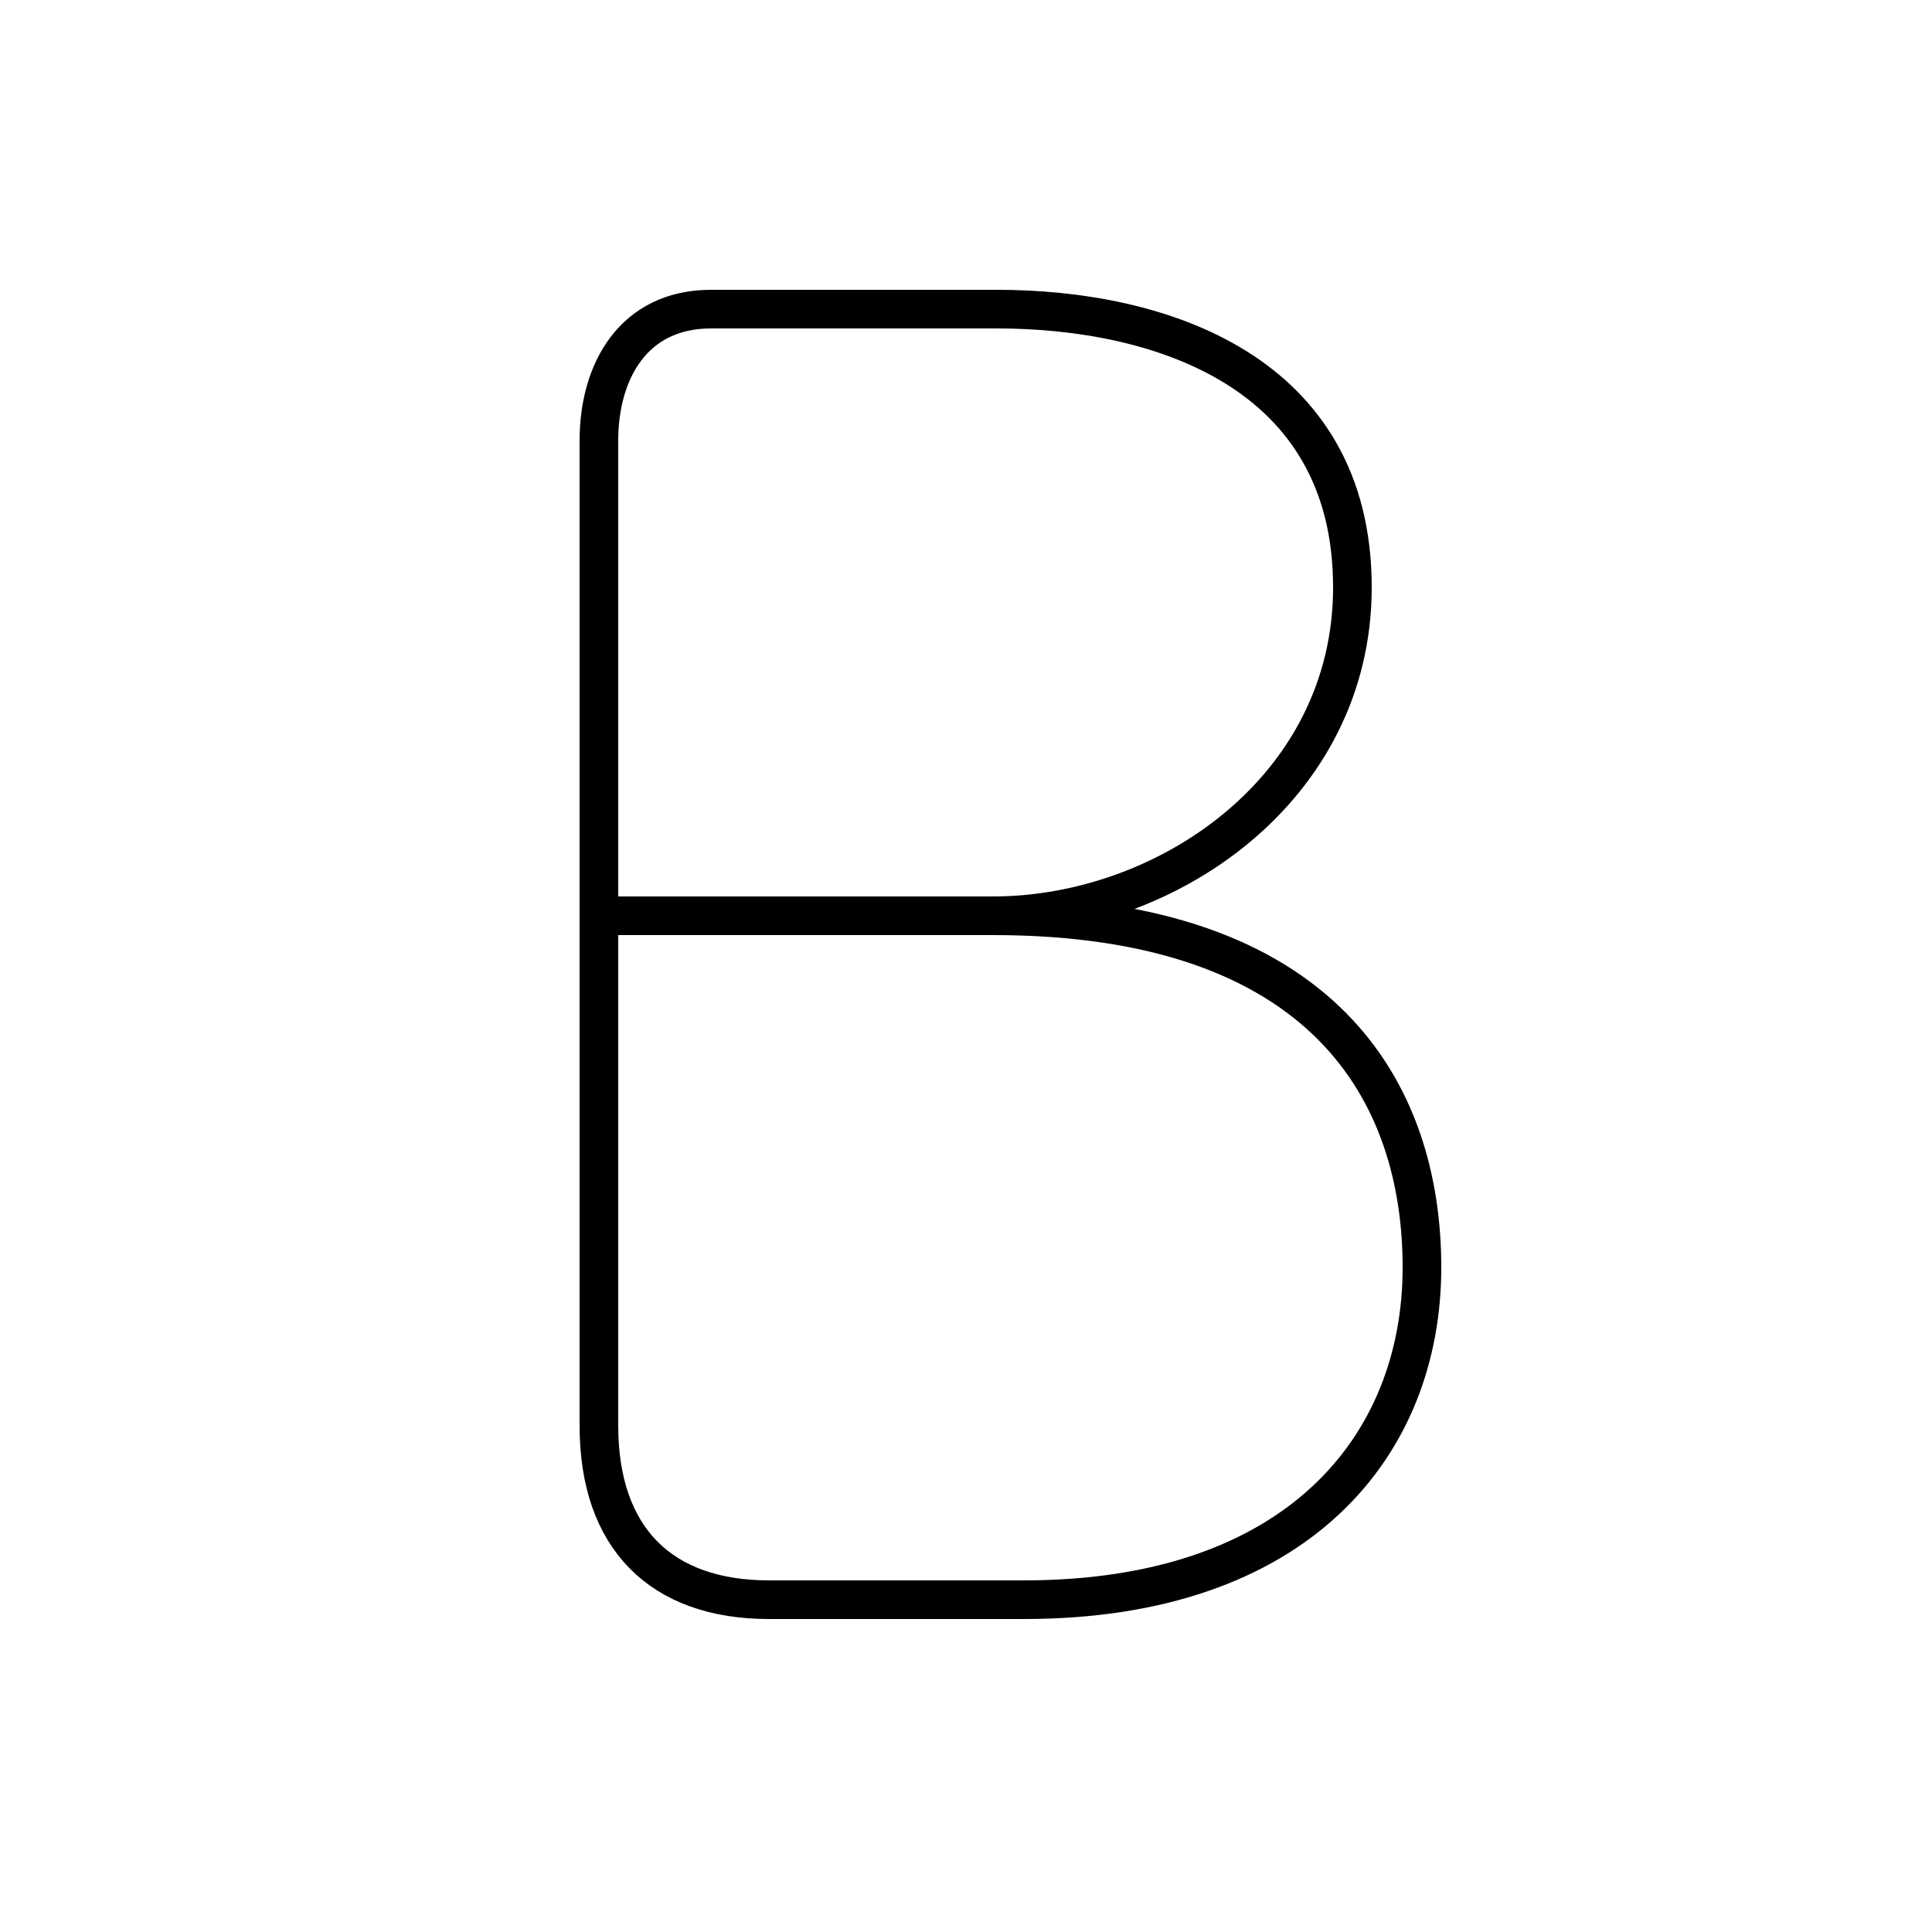 <?xml version='1.0' encoding='utf8'?>
<svg viewBox="0.0 -6.0 50.0 50.0" version="1.1" xmlns="http://www.w3.org/2000/svg">
<rect x="0.0" y="-6.0" width="50.0" height="50.0" fill="#808080" stroke="none"/>
<rect x="-1000" y="-1000" width="2000" height="2000" stroke="white" fill="white"/>
<g style="fill:white;stroke:#000000;  stroke-width:1">
<path d="M 15.7 -20.3 L 25.7 -20.3 C 30.2 -20.3 35.0 -23.6 35.0 -28.8 C 35.0 -34.4 30.0 -36.0 25.8 -36.0 L 18.4 -36.0 C 16.4 -36.0 15.5 -34.4 15.5 -32.6 L 15.5 -7.1 C 15.5 -4.2 17.1 -2.6 19.9 -2.6 C 22.2 -2.6 25.2 -2.6 26.5 -2.6 C 33.6 -2.6 36.8 -6.6 36.8 -11.2 C 36.8 -15.7 34.3 -20.3 25.7 -20.3" transform="translate(0.0 38.0)" />
</g>
</svg>